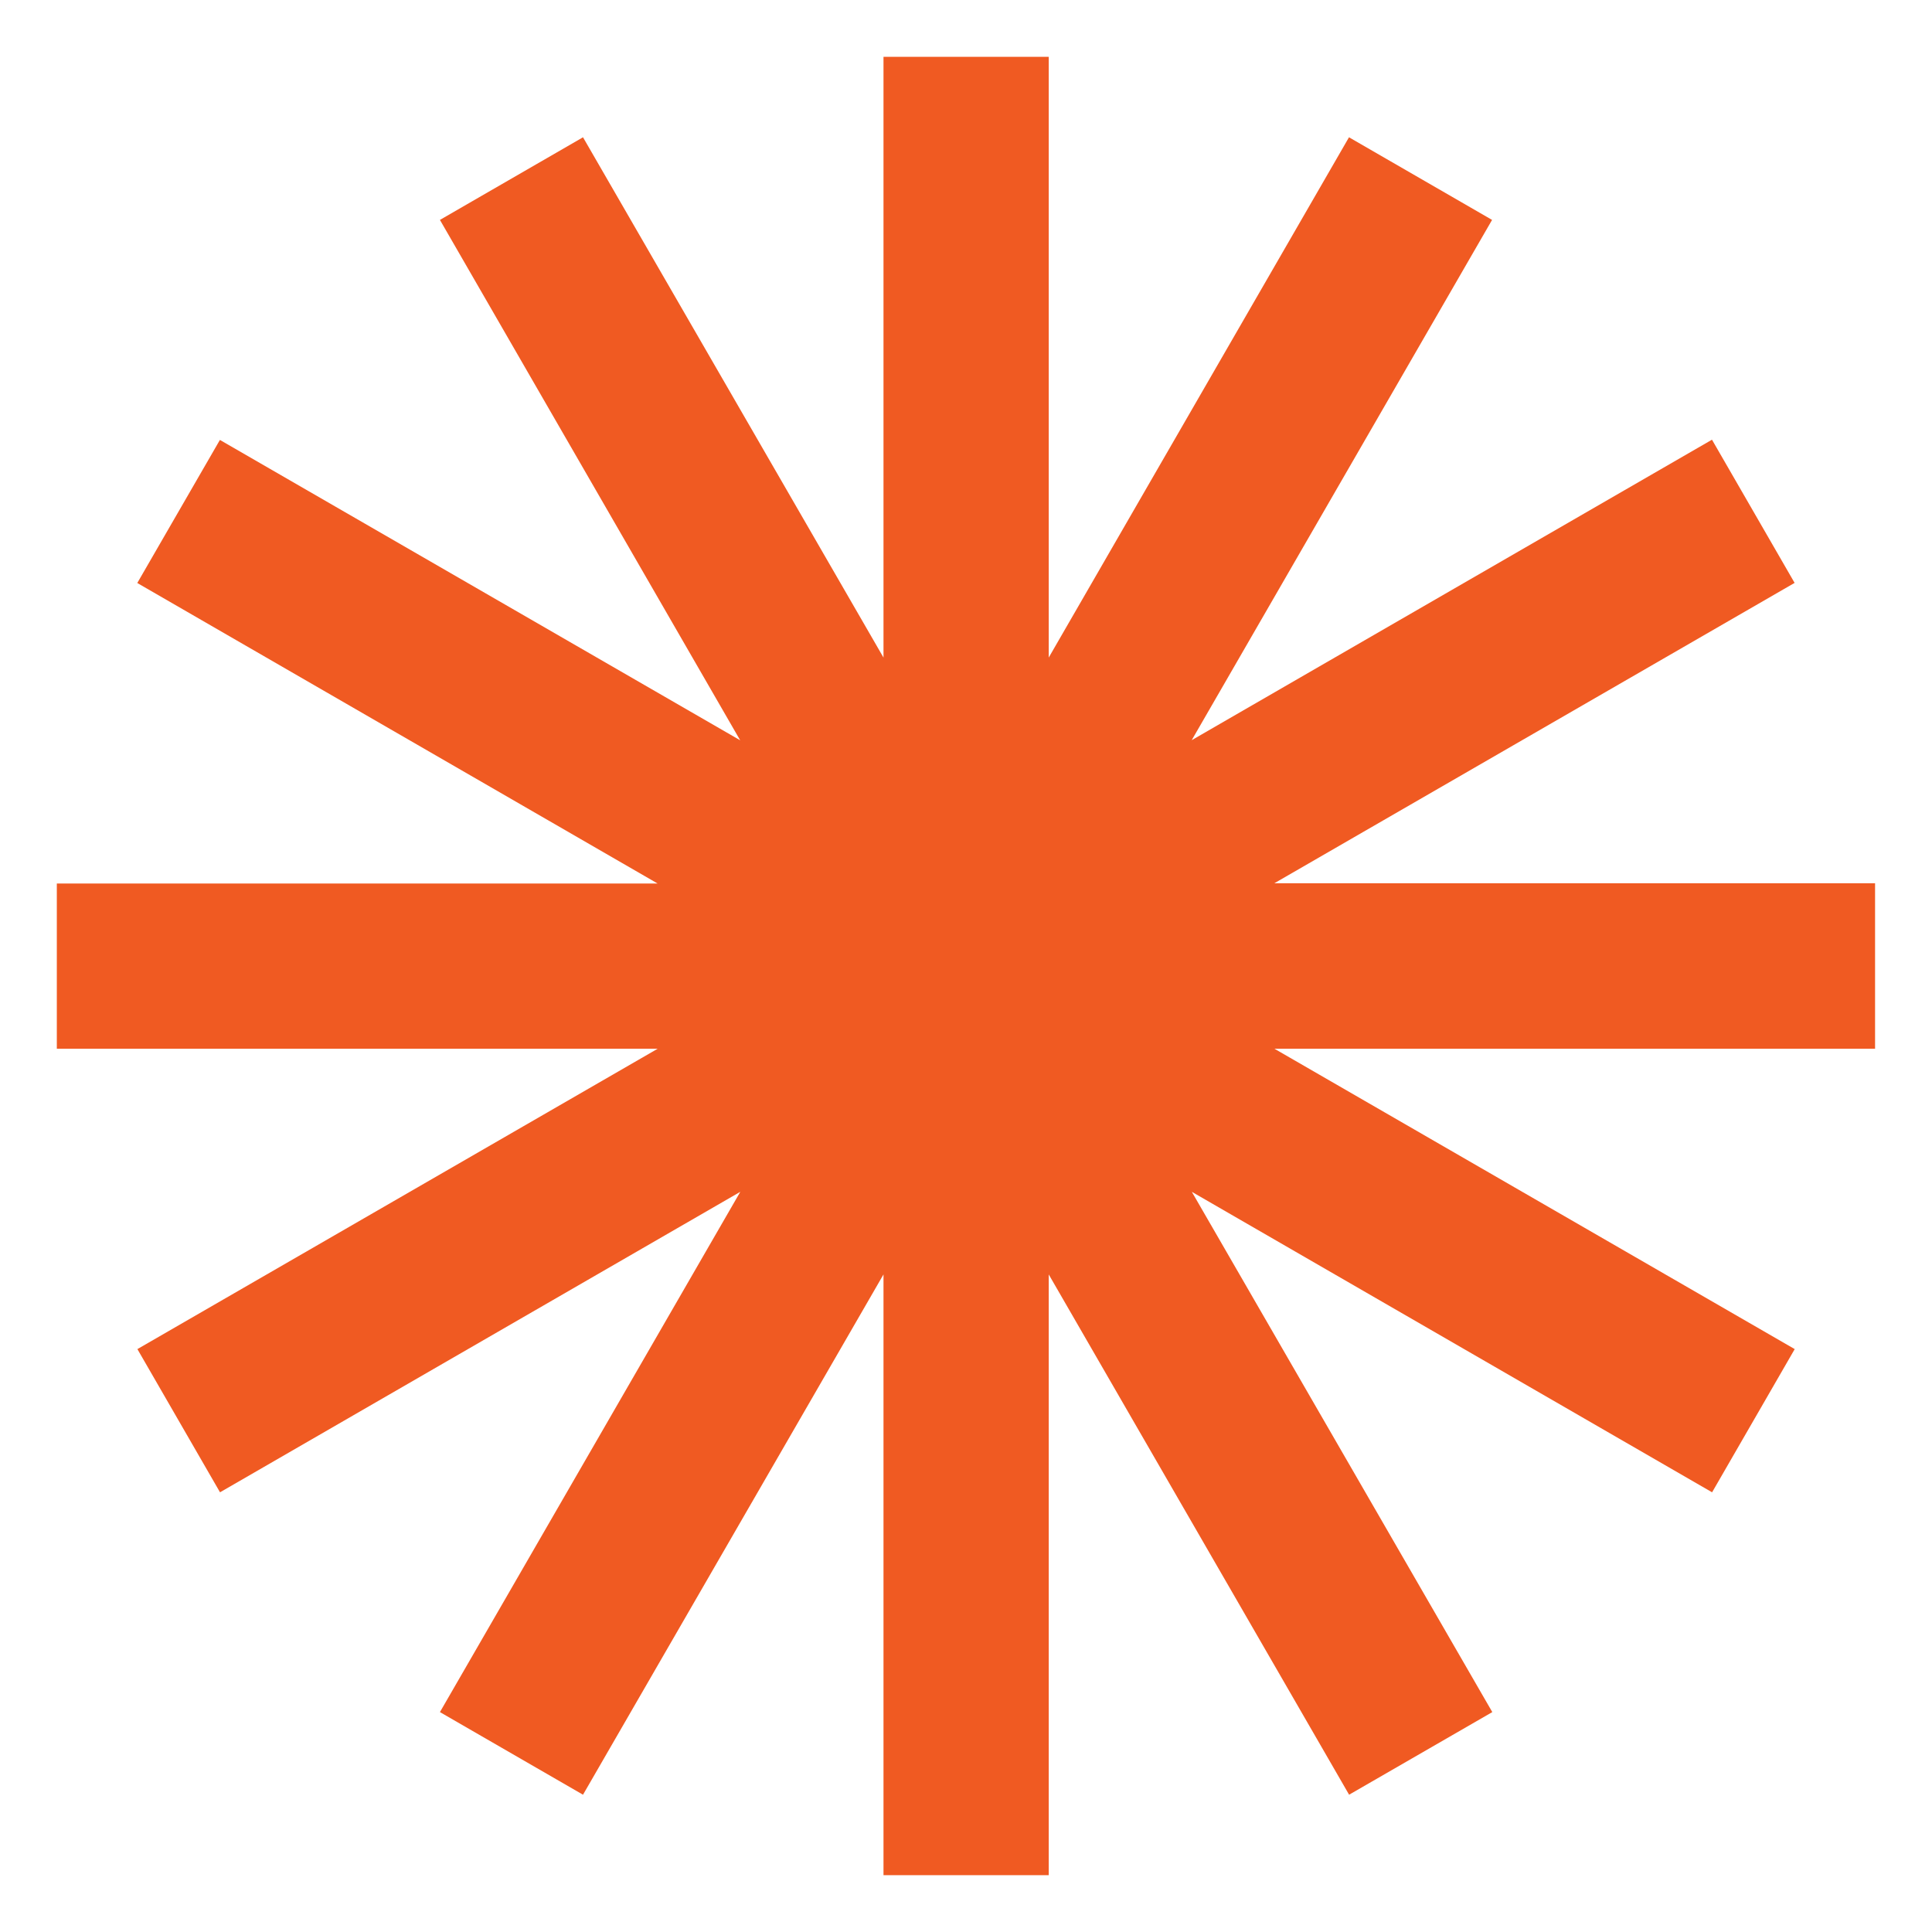 <svg width="17" height="17" viewBox="0 0 17 17" fill="none" xmlns="http://www.w3.org/2000/svg">
<path d="M16.5 9.228H11.214L15.792 11.871L15.065 13.131L10.487 10.487L13.131 15.065L11.871 15.792L9.228 11.214V16.5H7.774V11.214L5.13 15.792L3.871 15.065L6.514 10.487L1.936 13.131L1.209 11.871L5.787 9.228H0.5V7.774H5.786L1.208 5.13L1.935 3.871L6.513 6.514L3.871 1.935L5.13 1.208L7.774 5.786V0.5H9.228V5.786L11.87 1.208L13.129 1.935L10.486 6.513L15.064 3.869L15.791 5.129L11.213 7.772H16.499V9.226L16.5 9.228Z" fill="#F05A22"/>
</svg>
